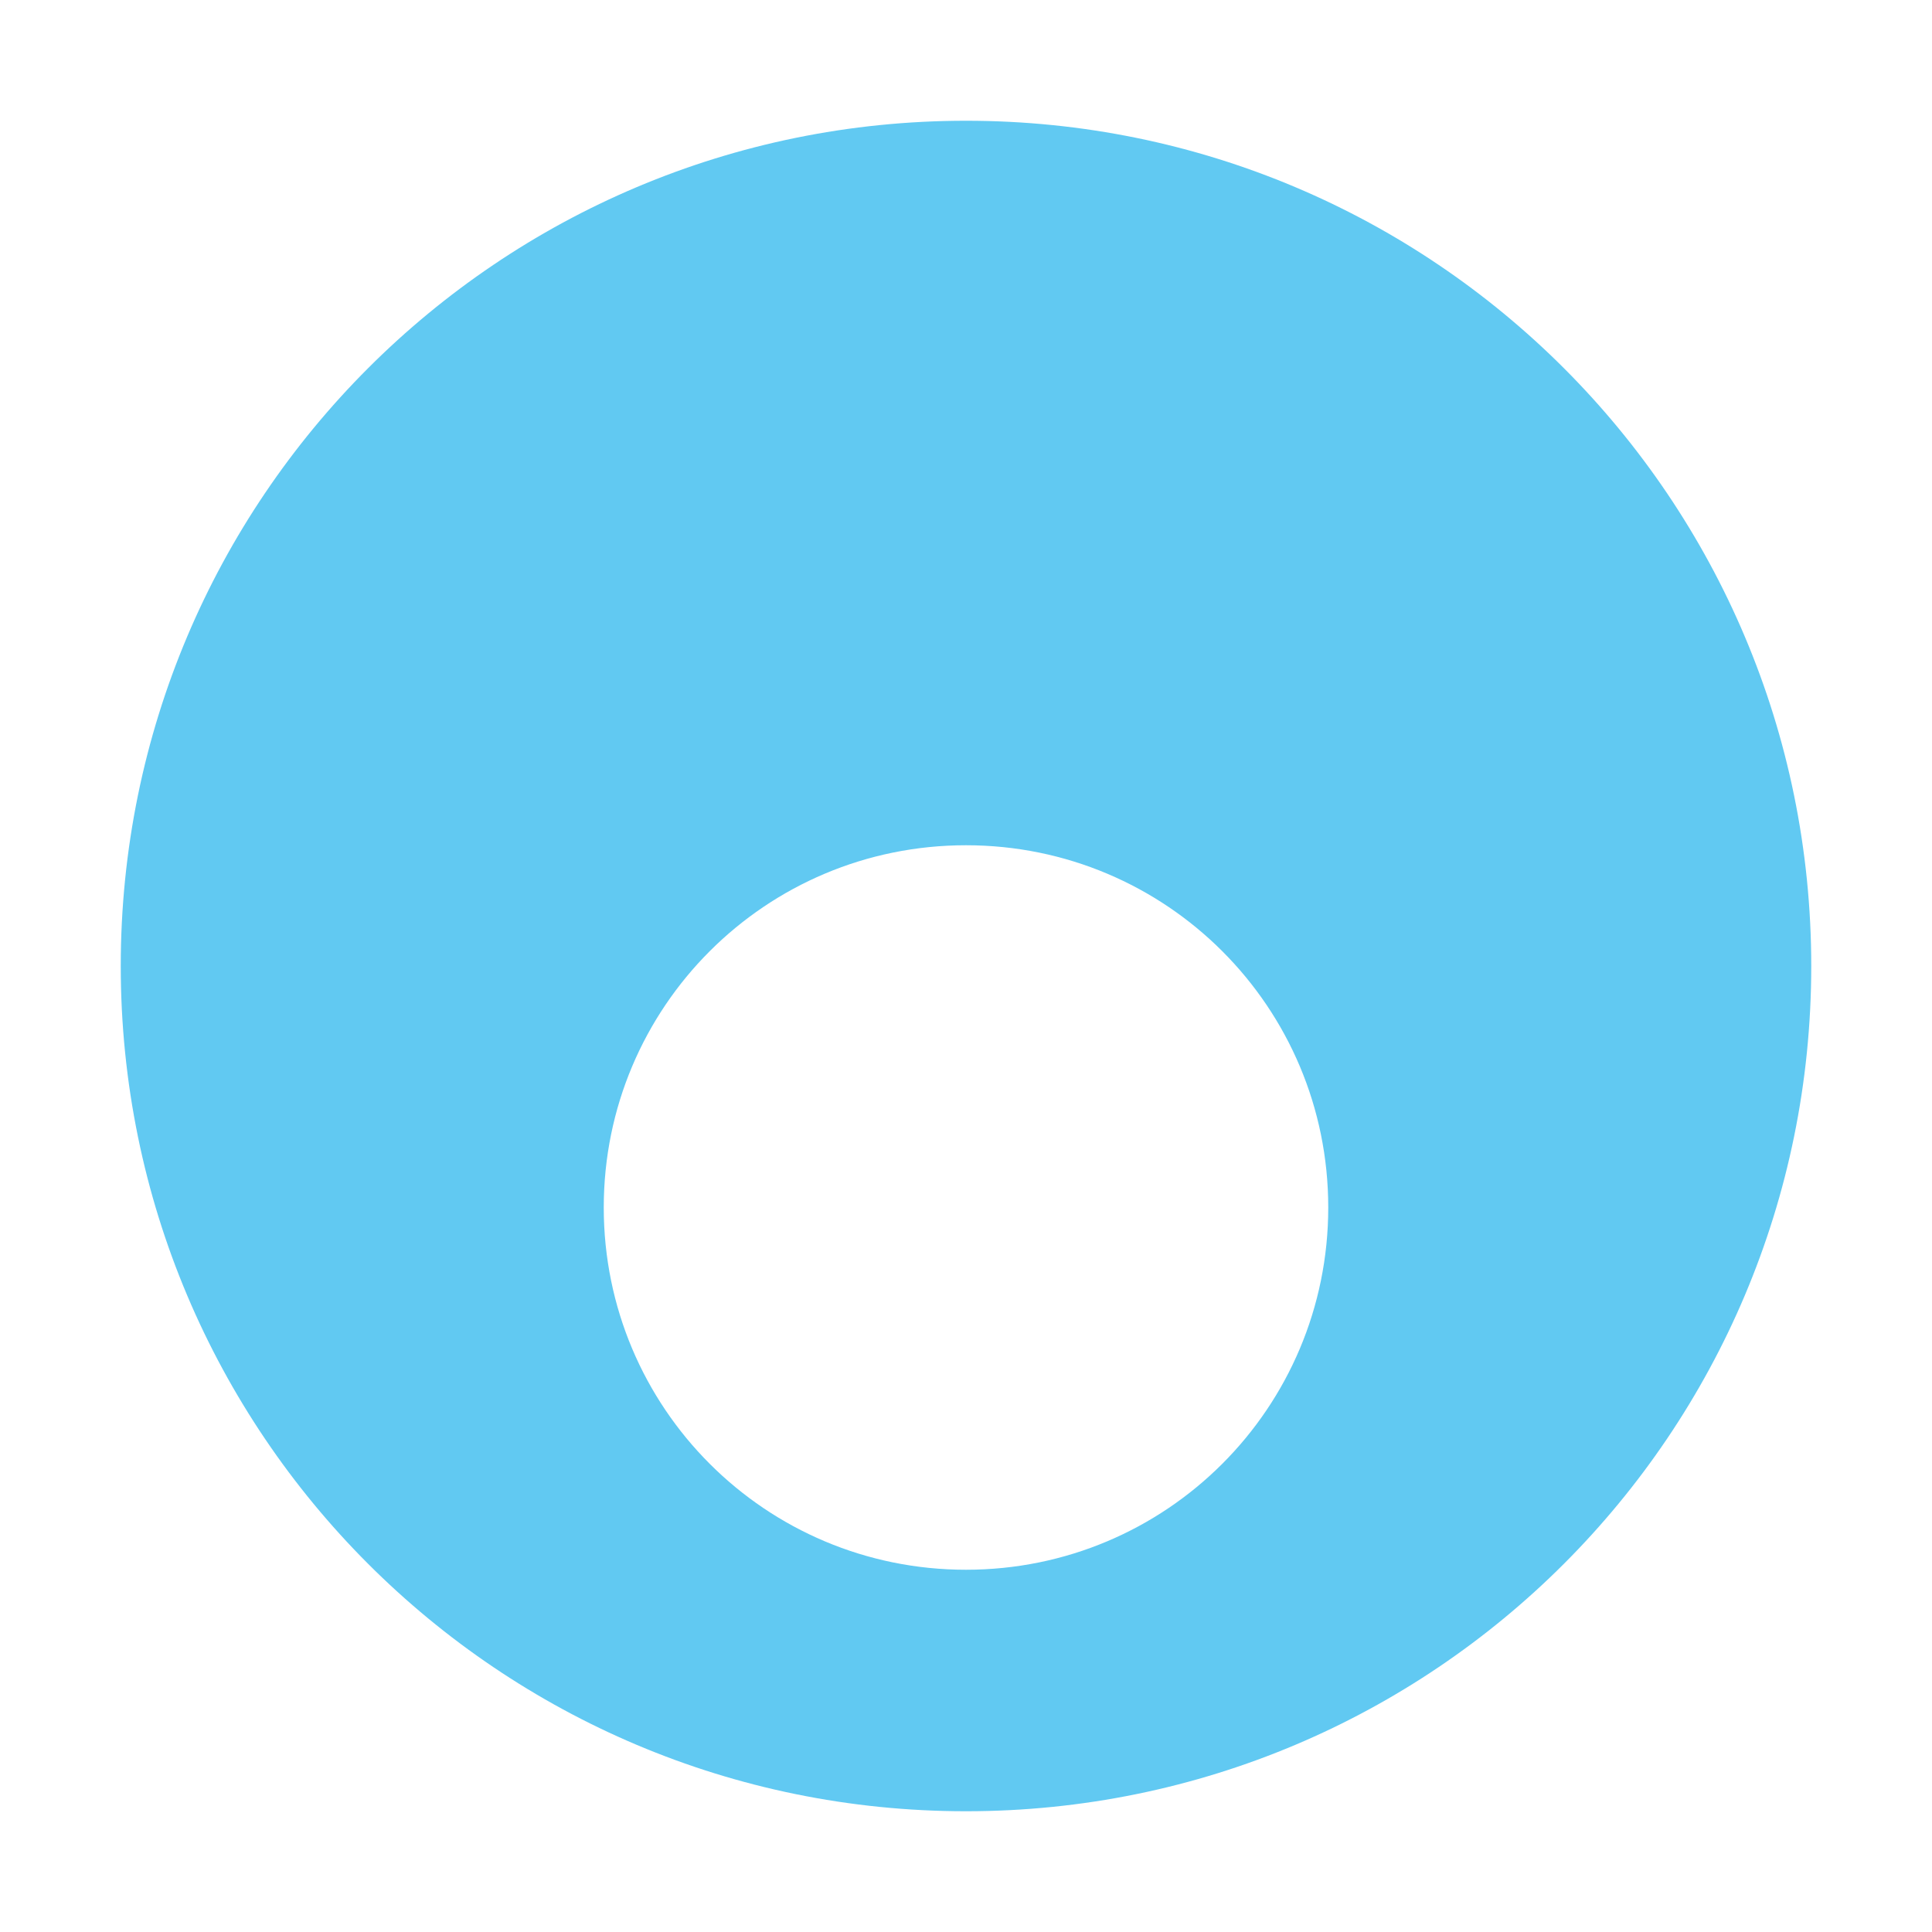 <svg xmlns="http://www.w3.org/2000/svg" width="16" height="16" version="1.1">
 <path style="fill:#61c9f2" d="M 8,1 C 4.13,1 1,4.13 1,8 1,11.87 4.13,15 8,15 11.87,15 15,11.87 15,8 15,4.13 11.87,1 8,1 Z M 8,7 C 9.66,7 11,8.34 11,10 11,11.66 9.66,13 8,13 6.34,13 5,11.66 5,10 5,8.34 6.34,7 8,7 Z"/>
</svg>
